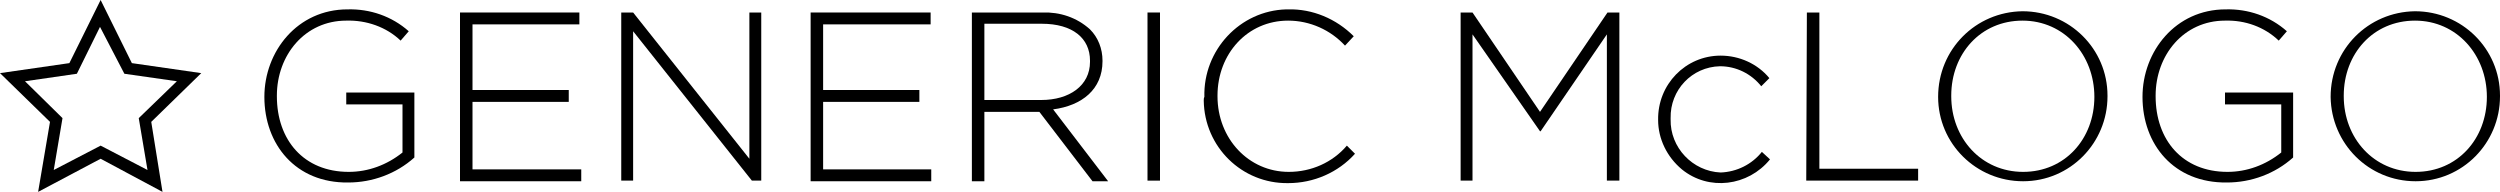 
<svg version="1.1" xmlns="http://www.w3.org/2000/svg" xmlns:xlink="http://www.w3.org/1999/xlink" x="0px" y="0px"
	 viewBox="0 0 400 30.7" xml:space="preserve">

<path d="M42.3,15.5L42.3,15.5c0-7.3,5.3-14,13.3-14c3.6-0.1,7.1,1.1,9.8,3.5l-1.3,1.5c-2.3-2.2-5.5-3.3-8.7-3.2
	c-6.6,0-11.1,5.5-11.1,12v0.1c0,7,4.3,12.1,11.5,12.1c3.1,0,6.1-1.1,8.6-3.1v-7.7h-9v-1.9h10.9v10.4c-2.9,2.6-6.7,4-10.6,4
	C47.3,29.3,42.3,23.1,42.3,15.5z"/>
<path d="M73.6,2h19.1v1.9H75.6v10.5H91v1.9H75.6v10.8H93v1.9H73.6V2z"/>
<path d="M99.4,2h1.9l18.6,23.4V2h1.9v26.9h-1.5L101.3,5v23.9h-1.9L99.4,2L99.4,2L99.4,2z"/>
<path d="M129.8,2h19.1v1.9h-17.2v10.5h15.4v1.9h-15.4v10.8h17.3v1.9h-19.3V2z"/>
<path d="M155.5,2h11.3c2.8-0.1,5.5,0.8,7.6,2.7c1.3,1.3,2,3.1,2,5v0.1c0,4.5-3.3,7.1-7.9,7.7l8.8,11.5h-2.5l-8.5-11.1h-8.8v11.1h-2
	L155.5,2L155.5,2L155.5,2z M166.6,16c4.5,0,7.8-2.3,7.8-6.1V9.7c0-3.6-2.8-5.9-7.7-5.9h-9.2V16H166.6L166.6,16z"/>
<path d="M183.6,2h2v26.9h-2V2z"/>
<path d="M192.7,15.5L192.7,15.5c-0.2-7.5,5.7-13.8,13.1-14c0.1,0,0.2,0,0.3,0c3.9-0.1,7.7,1.5,10.5,4.3l-1.4,1.5
	c-2.3-2.5-5.6-4-9.1-4c-6.5,0-11.3,5.3-11.3,12v0.1c0,6.8,5,12.1,11.4,12.1c3.6,0,7-1.5,9.3-4.2l1.3,1.3c-2.7,3-6.6,4.7-10.7,4.7
	c-7.4,0.1-13.4-5.8-13.5-13.2C192.6,15.9,192.6,15.7,192.7,15.5z"/>
<path d="M233.7,2h1.9l10.8,15.9L257.2,2h1.9v26.9h-2V5.5L246.5,21h-0.1L235.6,5.5v23.4h-1.9L233.7,2L233.7,2L233.7,2z"/>
<path d="M265.3,19.2L265.3,19.2c-0.1-5.7,4.4-10.3,10-10.3c3,0,5.9,1.3,7.8,3.6l-1.3,1.3c-1.6-2-4-3.2-6.6-3.2
	c-4.5,0.1-8,3.8-7.9,8.3c0,0,0,0.1,0,0.1v0.1c-0.1,4.5,3.5,8.3,8,8.5l0,0c2.6-0.1,5-1.3,6.6-3.3l1.3,1.2c-3.5,4.3-9.8,5.1-14.1,1.6
	C266.7,25.1,265.3,22.2,265.3,19.2z"/>
<path d="M289.1,2h2V27h15.8v1.9H289L289.1,2L289.1,2L289.1,2z"/>
<path d="M310.1,15.5L310.1,15.5c0-7.6,6-13.6,13.5-13.7c7.5,0,13.6,6,13.6,13.5v0.1c0,7.5-6,13.6-13.5,13.6
	C316.2,29,310.1,23,310.1,15.5z M335.1,15.5L335.1,15.5c0-6.7-4.8-12.2-11.5-12.2c-6.7,0-11.4,5.3-11.4,12v0.1
	c0,6.7,4.8,12.1,11.5,12.1C330.4,27.5,335.1,22.2,335.1,15.5L335.1,15.5L335.1,15.5z"/>
<path d="M342.8,15.5L342.8,15.5c0-7.3,5.3-14,13.3-14c3.6-0.1,7.1,1.1,9.8,3.5l-1.3,1.5c-2.3-2.2-5.4-3.3-8.6-3.2
	c-6.6,0-11.1,5.5-11.1,12v0.1c0,7,4.3,12.1,11.5,12.1c3.1,0,6.1-1.1,8.6-3.1v-7.7h-9v-1.9h10.9v10.4c-2.9,2.6-6.7,4-10.6,4
	C347.8,29.3,342.8,23.1,342.8,15.5z"/>
<path d="M372.9,15.5L372.9,15.5c0-7.6,6-13.6,13.5-13.7c7.5,0,13.6,6,13.6,13.5v0.1c0,7.5-6,13.6-13.5,13.6
	C379,29,373,23,372.9,15.5L372.9,15.5z M397.9,15.5L397.9,15.5c0-6.7-4.8-12.2-11.5-12.2S375,8.6,375,15.3v0.1
	c0,6.7,4.8,12.1,11.5,12.1C393.2,27.5,397.9,22.2,397.9,15.5C397.9,15.5,397.9,15.5,397.9,15.5z"/>
<path d="M6.1,30.7L8,19.5l-8-7.8l11.1-1.6l5-10.1l5,10.1l11.1,1.6l-8,7.8L26,30.7l-9.9-5.3L6.1,30.7z M16.1,23.3l7.5,3.9l-1.4-8.3
	l6.1-5.9l-8.4-1.2L16,4.3l-3.7,7.5L4,13l6,5.9l-1.4,8.3L16.1,23.3z"/>
</svg>
